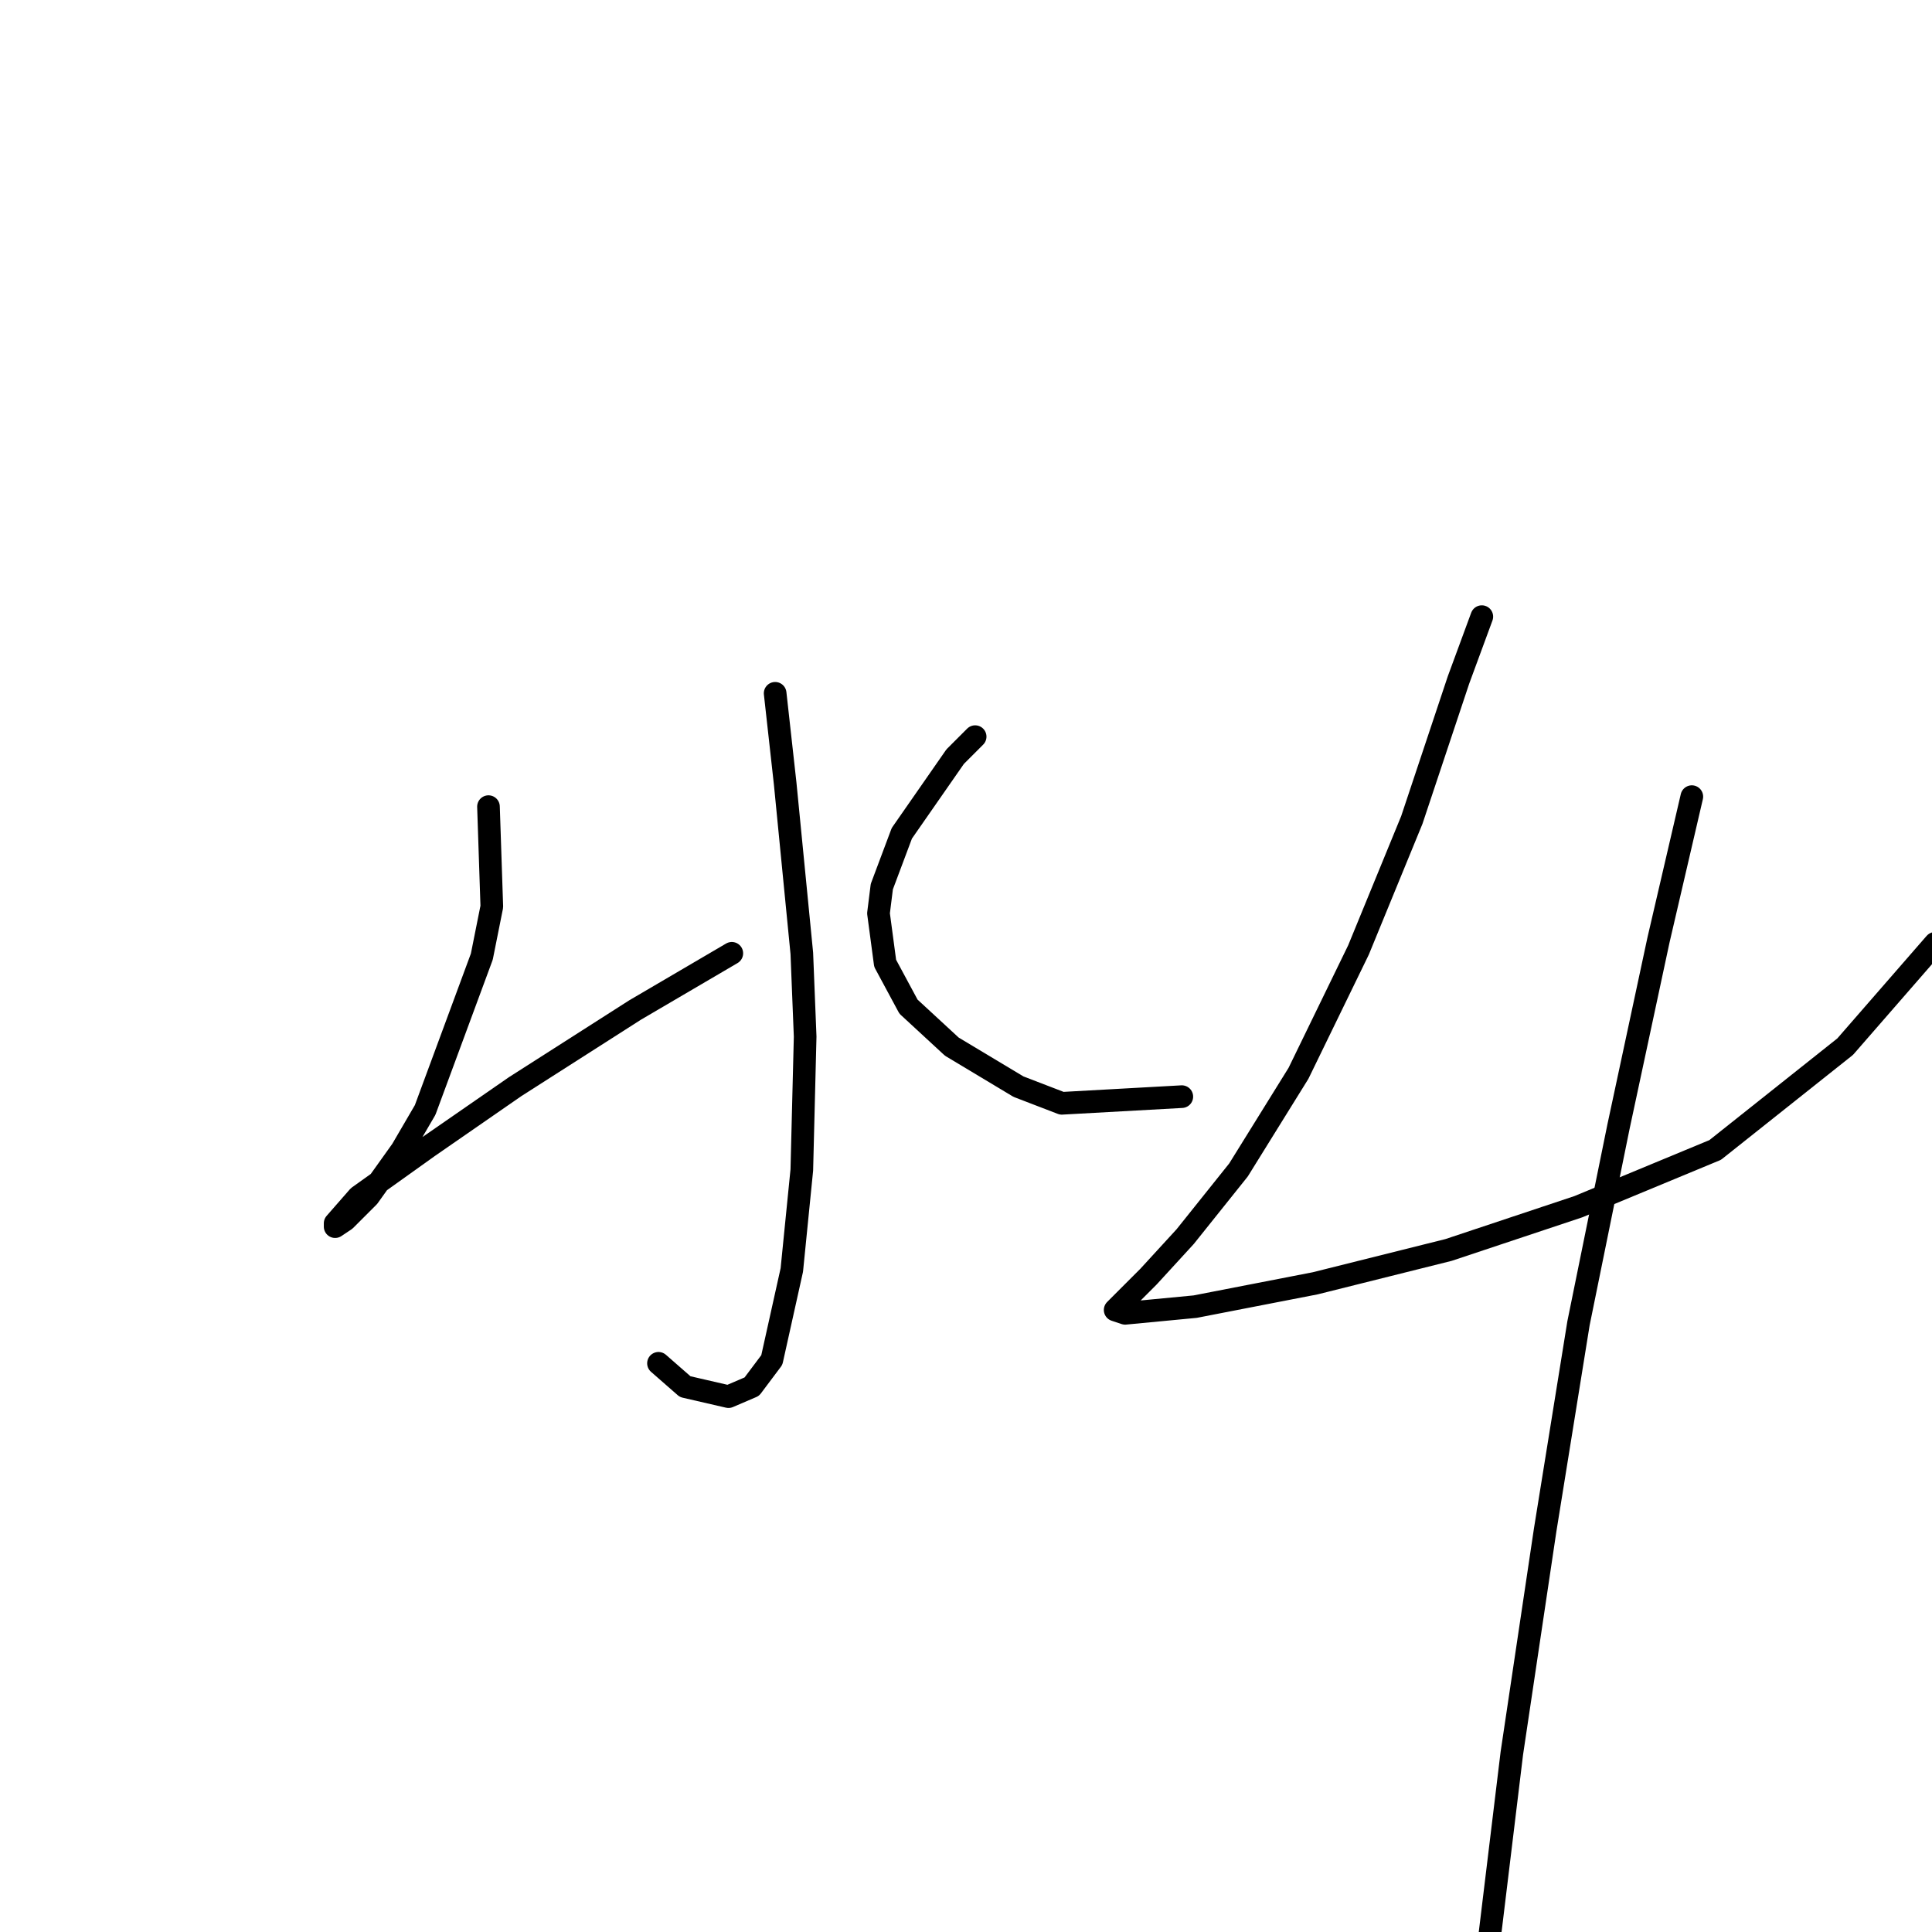 <?xml version="1.0" standalone="no"?>
    <svg width="256" height="256" xmlns="http://www.w3.org/2000/svg" version="1.1">
    <polyline stroke="black" stroke-width="3" stroke-linecap="round" fill="transparent" stroke-linejoin="round" points="102.711 91.867 104.036 103.792 106.245 126.318 106.687 137.361 106.245 155.028 104.92 168.279 102.27 180.204 99.62 183.738 96.528 185.063 90.786 183.738 87.252 180.646 87.252 180.646 " />
        <polyline stroke="black" stroke-width="3" stroke-linecap="round" fill="transparent" stroke-linejoin="round" points="64.726 106.884 65.168 120.135 63.843 126.76 56.334 147.078 53.242 152.378 48.825 158.562 45.733 161.653 44.408 162.537 44.408 162.095 47.5 158.562 56.776 151.936 68.26 143.986 84.16 133.827 96.969 126.318 96.969 126.318 " />
        <polyline stroke="black" stroke-width="3" stroke-linecap="round" fill="transparent" stroke-linejoin="round" points="129.213 97.609 126.563 100.259 119.496 110.418 116.845 117.485 116.404 121.018 117.287 127.643 120.379 133.385 126.121 138.686 134.955 143.986 140.697 146.194 156.597 145.311 156.597 145.311 " />
        <polyline stroke="black" stroke-width="3" stroke-linecap="round" fill="transparent" stroke-linejoin="round" points="196.349 81.708 193.258 90.1 187.074 108.651 180.007 125.877 172.057 142.219 164.106 155.028 157.039 163.862 152.181 169.162 149.089 172.254 147.764 173.579 149.089 174.021 158.364 173.137 174.265 170.046 191.933 165.629 209.158 159.887 227.268 152.378 244.494 138.686 256.419 124.993 256.419 124.993 " />
        <polyline stroke="black" stroke-width="3" stroke-linecap="round" fill="transparent" stroke-linejoin="round" points="224.176 105.559 219.759 124.552 214.459 149.286 209.158 175.346 204.742 202.731 200.325 232.324 196.791 261.475 196.791 261.475 " />
        </svg>